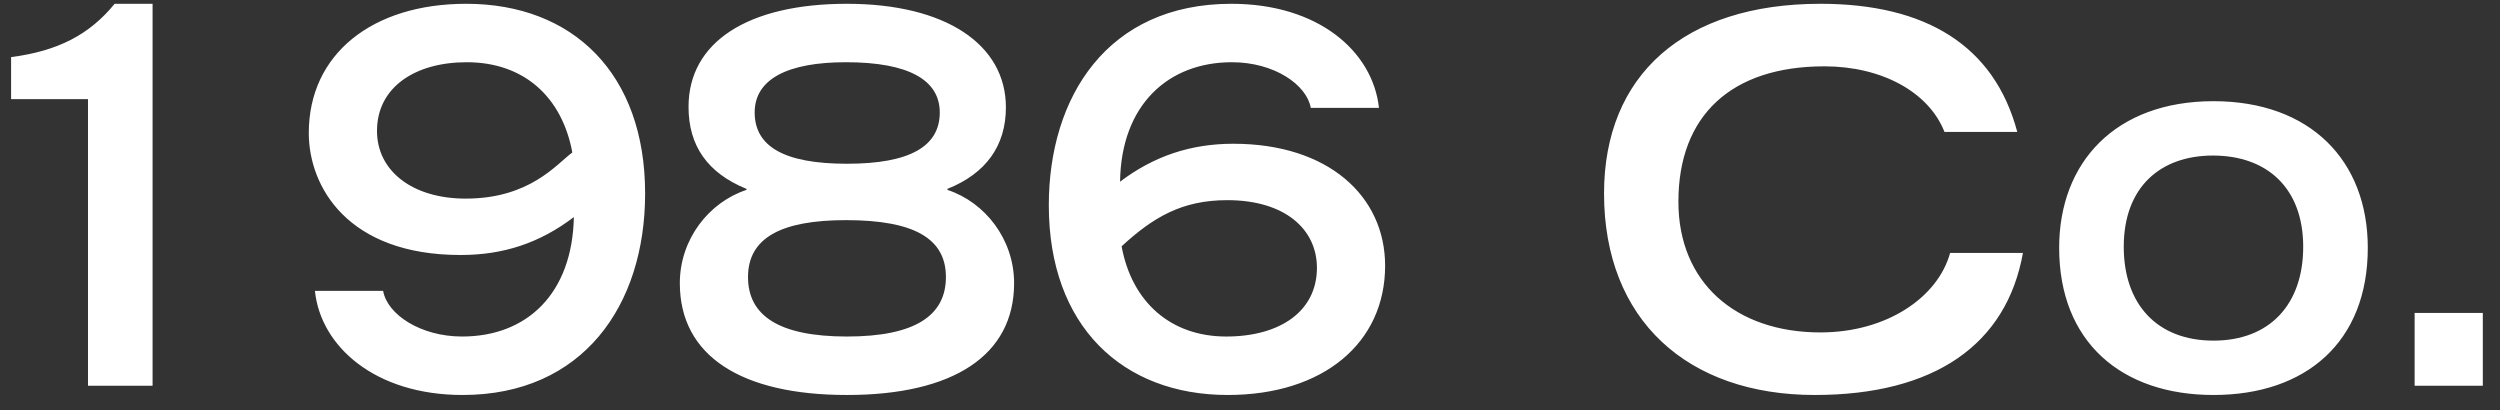 <svg width="128" height="21" viewBox="0 0 128 21" fill="none" xmlns="http://www.w3.org/2000/svg">
<rect x="0" y="0" width="128" height="21" fill="#333333" stroke="none"/>
<path d="M5.87 0.194C4.584 1.769 2.982 2.609 0.568 2.924V5.076H4.505V19.75H7.812V0.194H5.87ZM23.869 0.194C19.065 0.194 15.81 2.766 15.81 6.809C15.81 9.565 17.805 13.056 23.58 13.056C25.759 13.056 27.623 12.453 29.382 11.114C29.303 15.025 26.993 17.23 23.659 17.23C21.533 17.23 19.827 16.101 19.617 14.894H16.125C16.414 17.729 19.197 20.223 23.685 20.223C29.828 20.223 33.03 15.655 33.03 9.906C33.03 3.764 29.329 0.194 23.869 0.194ZM19.302 6.704C19.302 4.473 21.244 3.186 23.895 3.186C26.835 3.186 28.778 4.971 29.303 7.806C28.489 8.41 27.124 10.169 23.843 10.169C21.113 10.169 19.302 8.751 19.302 6.704ZM43.364 0.194C38.272 0.194 35.253 2.163 35.253 5.47C35.253 7.465 36.224 8.856 38.219 9.67V9.723C36.303 10.352 34.807 12.242 34.807 14.5C34.807 18.227 37.957 20.223 43.364 20.223C48.798 20.223 51.922 18.201 51.922 14.5C51.922 12.242 50.426 10.352 48.509 9.723V9.67C50.478 8.883 51.502 7.465 51.502 5.496C51.502 2.268 48.404 0.194 43.364 0.194ZM38.639 5.759C38.639 4.053 40.319 3.186 43.312 3.186C46.541 3.186 48.116 4.105 48.116 5.759C48.116 7.491 46.593 8.384 43.364 8.384C40.136 8.384 38.639 7.491 38.639 5.759ZM38.298 14.185C38.298 12.19 39.978 11.271 43.312 11.271C46.856 11.271 48.431 12.242 48.431 14.185C48.431 16.154 46.856 17.23 43.364 17.23C39.873 17.23 38.298 16.154 38.298 14.185ZM63.044 0.194C56.691 0.194 53.699 4.971 53.699 10.51C53.699 16.705 57.478 20.223 62.86 20.223C67.769 20.223 70.918 17.545 70.918 13.607C70.918 10.037 68.005 7.36 63.148 7.36C60.97 7.36 59.08 7.99 57.347 9.303C57.4 5.365 59.815 3.186 63.07 3.186C65.249 3.186 66.902 4.341 67.112 5.522H70.603C70.288 2.635 67.506 0.194 63.044 0.194ZM57.426 12.61C59.027 11.14 60.497 10.248 62.834 10.248C65.8 10.248 67.427 11.744 67.427 13.713C67.427 15.918 65.564 17.23 62.781 17.23C59.946 17.23 57.951 15.471 57.426 12.61ZM93.205 0.194C86.222 0.194 82.127 3.842 82.127 9.906C82.127 16.39 86.406 20.223 92.916 20.223C99.032 20.223 102.734 17.65 103.574 12.951H99.846C99.216 15.235 96.591 17.02 93.205 17.02C88.874 17.02 85.934 14.474 85.934 10.326C85.934 5.916 88.638 3.396 93.415 3.396C96.302 3.396 98.744 4.683 99.558 6.756H103.285C102.104 2.32 98.586 0.194 93.205 0.194ZM113.33 5.181C108.316 5.181 105.429 8.305 105.429 12.689C105.429 17.519 108.631 20.223 113.33 20.223C118.055 20.223 121.231 17.519 121.231 12.689C121.231 8.226 118.291 5.181 113.33 5.181ZM108.736 12.636C108.736 9.565 110.626 7.964 113.304 7.964C116.06 7.964 117.924 9.617 117.924 12.636C117.924 15.576 116.218 17.44 113.33 17.44C110.443 17.44 108.736 15.576 108.736 12.636ZM123.629 16.023V19.75H127.12V16.023H123.629Z" fill="white"/>
</svg>
